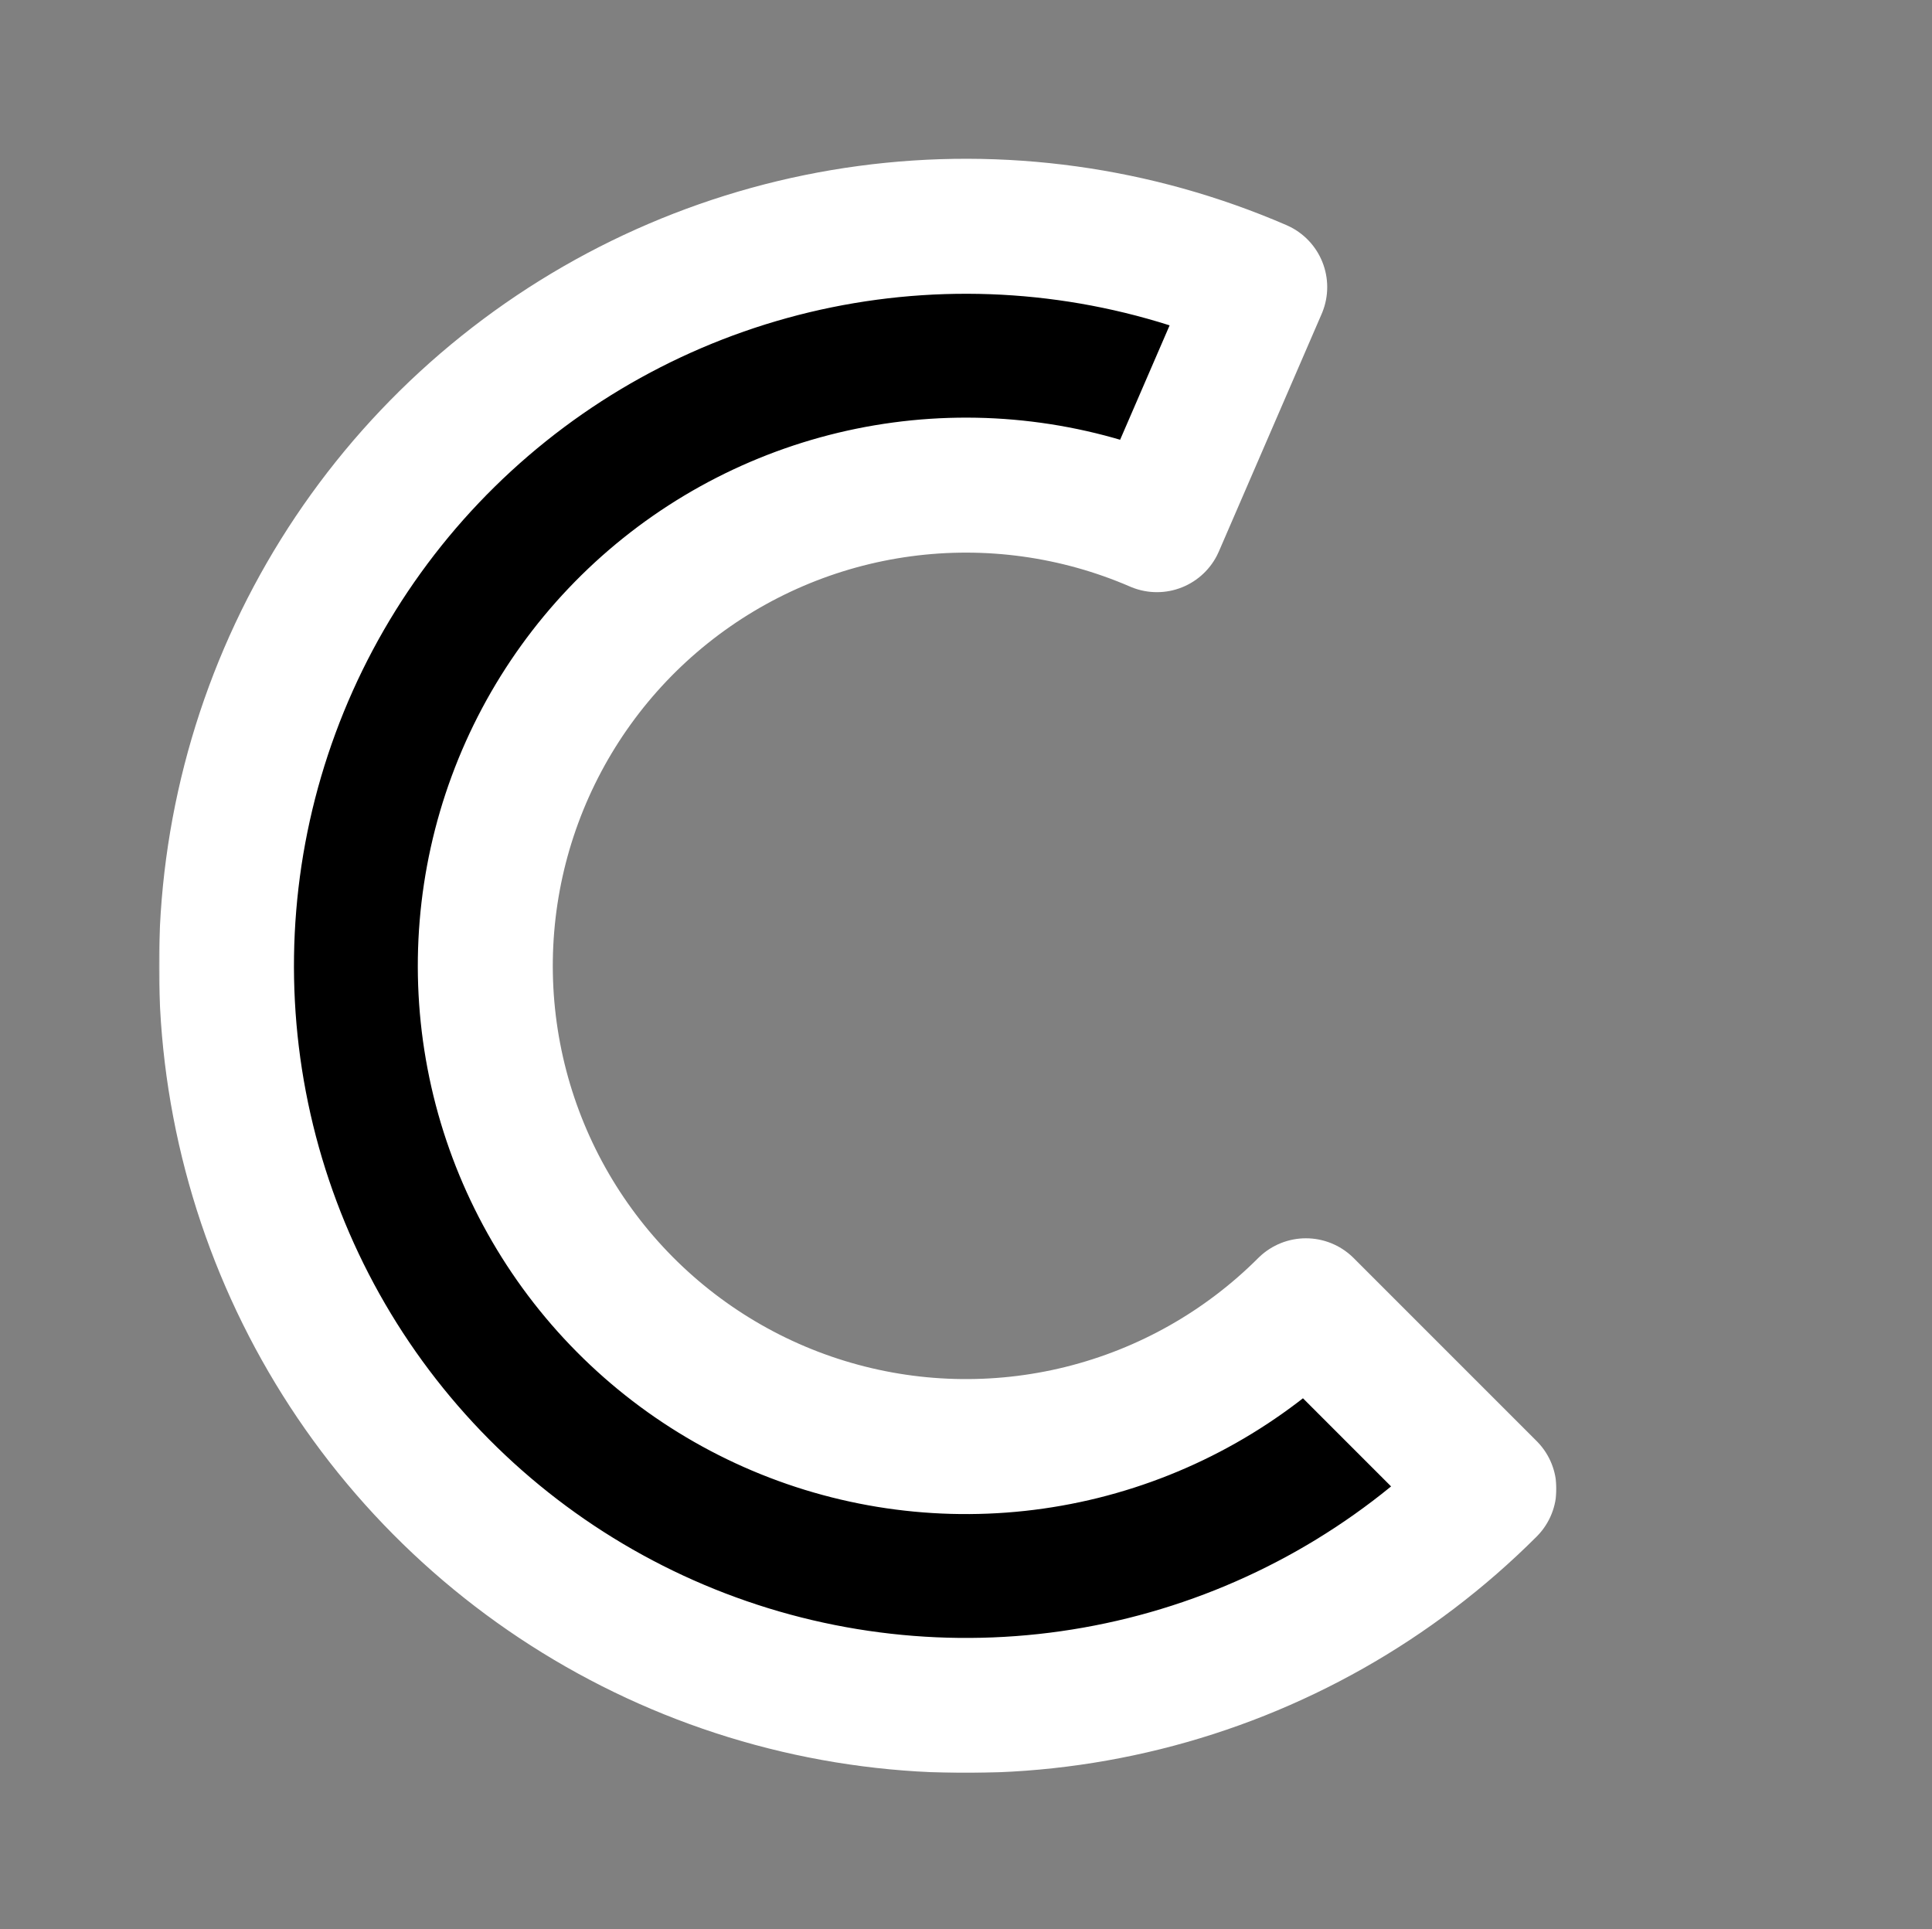 <svg width="687" height="686" viewBox="0 0 687 686" fill="none" xmlns="http://www.w3.org/2000/svg">
<rect x="0" y="0" width="687" height="686" fill="#808080" stroke="none"/>
<mask id="path-1-outside-1" maskUnits="userSpaceOnUse" x="56.527" y="55.457" width="497" height="575" fill="black">
<rect fill="white" x="56.527" y="55.457" width="497" height="575"/>
<path d="M529.455 529.385C495.657 563.183 453.287 587.13 406.9 598.653C360.512 610.176 311.862 608.838 266.177 594.784C220.493 580.73 179.503 554.49 147.614 518.886C115.724 483.282 94.141 439.661 85.185 392.71C76.229 345.76 80.238 297.256 96.781 252.413C113.325 207.57 141.777 168.084 179.079 138.199C216.382 108.314 261.123 89.161 308.495 82.798C355.867 76.435 404.077 83.103 447.943 102.086L411.389 186.558C382.876 174.219 351.54 169.884 320.748 174.02C289.956 178.156 260.874 190.606 236.628 210.031C212.381 229.456 193.887 255.122 183.134 284.27C172.381 313.418 169.775 344.945 175.596 375.463C181.418 405.981 195.447 434.335 216.175 457.478C236.903 480.62 263.547 497.676 293.241 506.811C322.936 515.946 354.559 516.816 384.711 509.326C414.863 501.836 442.403 486.271 464.372 464.302L529.455 529.385Z"/>
</mask>
<path d="M529.455 529.385C495.657 563.183 453.287 587.13 406.9 598.653C360.512 610.176 311.862 608.838 266.177 594.784C220.493 580.73 179.503 554.49 147.614 518.886C115.724 483.282 94.141 439.661 85.185 392.71C76.229 345.76 80.238 297.256 96.781 252.413C113.325 207.57 141.777 168.084 179.079 138.199C216.382 108.314 261.123 89.161 308.495 82.798C355.867 76.435 404.077 83.103 447.943 102.086L411.389 186.558C382.876 174.219 351.54 169.884 320.748 174.02C289.956 178.156 260.874 190.606 236.628 210.031C212.381 229.456 193.887 255.122 183.134 284.27C172.381 313.418 169.775 344.945 175.596 375.463C181.418 405.981 195.447 434.335 216.175 457.478C236.903 480.62 263.547 497.676 293.241 506.811C322.936 515.946 354.559 516.816 384.711 509.326C414.863 501.836 442.403 486.271 464.372 464.302L529.455 529.385Z" fill="black"/>
<path d="M529.455 529.385C495.657 563.183 453.287 587.13 406.9 598.653C360.512 610.176 311.862 608.838 266.177 594.784C220.493 580.73 179.503 554.49 147.614 518.886C115.724 483.282 94.141 439.661 85.185 392.71C76.229 345.76 80.238 297.256 96.781 252.413C113.325 207.57 141.777 168.084 179.079 138.199C216.382 108.314 261.123 89.161 308.495 82.798C355.867 76.435 404.077 83.103 447.943 102.086L411.389 186.558C382.876 174.219 351.54 169.884 320.748 174.02C289.956 178.156 260.874 190.606 236.628 210.031C212.381 229.456 193.887 255.122 183.134 284.27C172.381 313.418 169.775 344.945 175.596 375.463C181.418 405.981 195.447 434.335 216.175 457.478C236.903 480.62 263.547 497.676 293.241 506.811C322.936 515.946 354.559 516.816 384.711 509.326C414.863 501.836 442.403 486.271 464.372 464.302L529.455 529.385Z" stroke="white" stroke-width="48" stroke-linecap="round" stroke-linejoin="round" mask="url(#path-1-outside-1)"/>
</svg>
